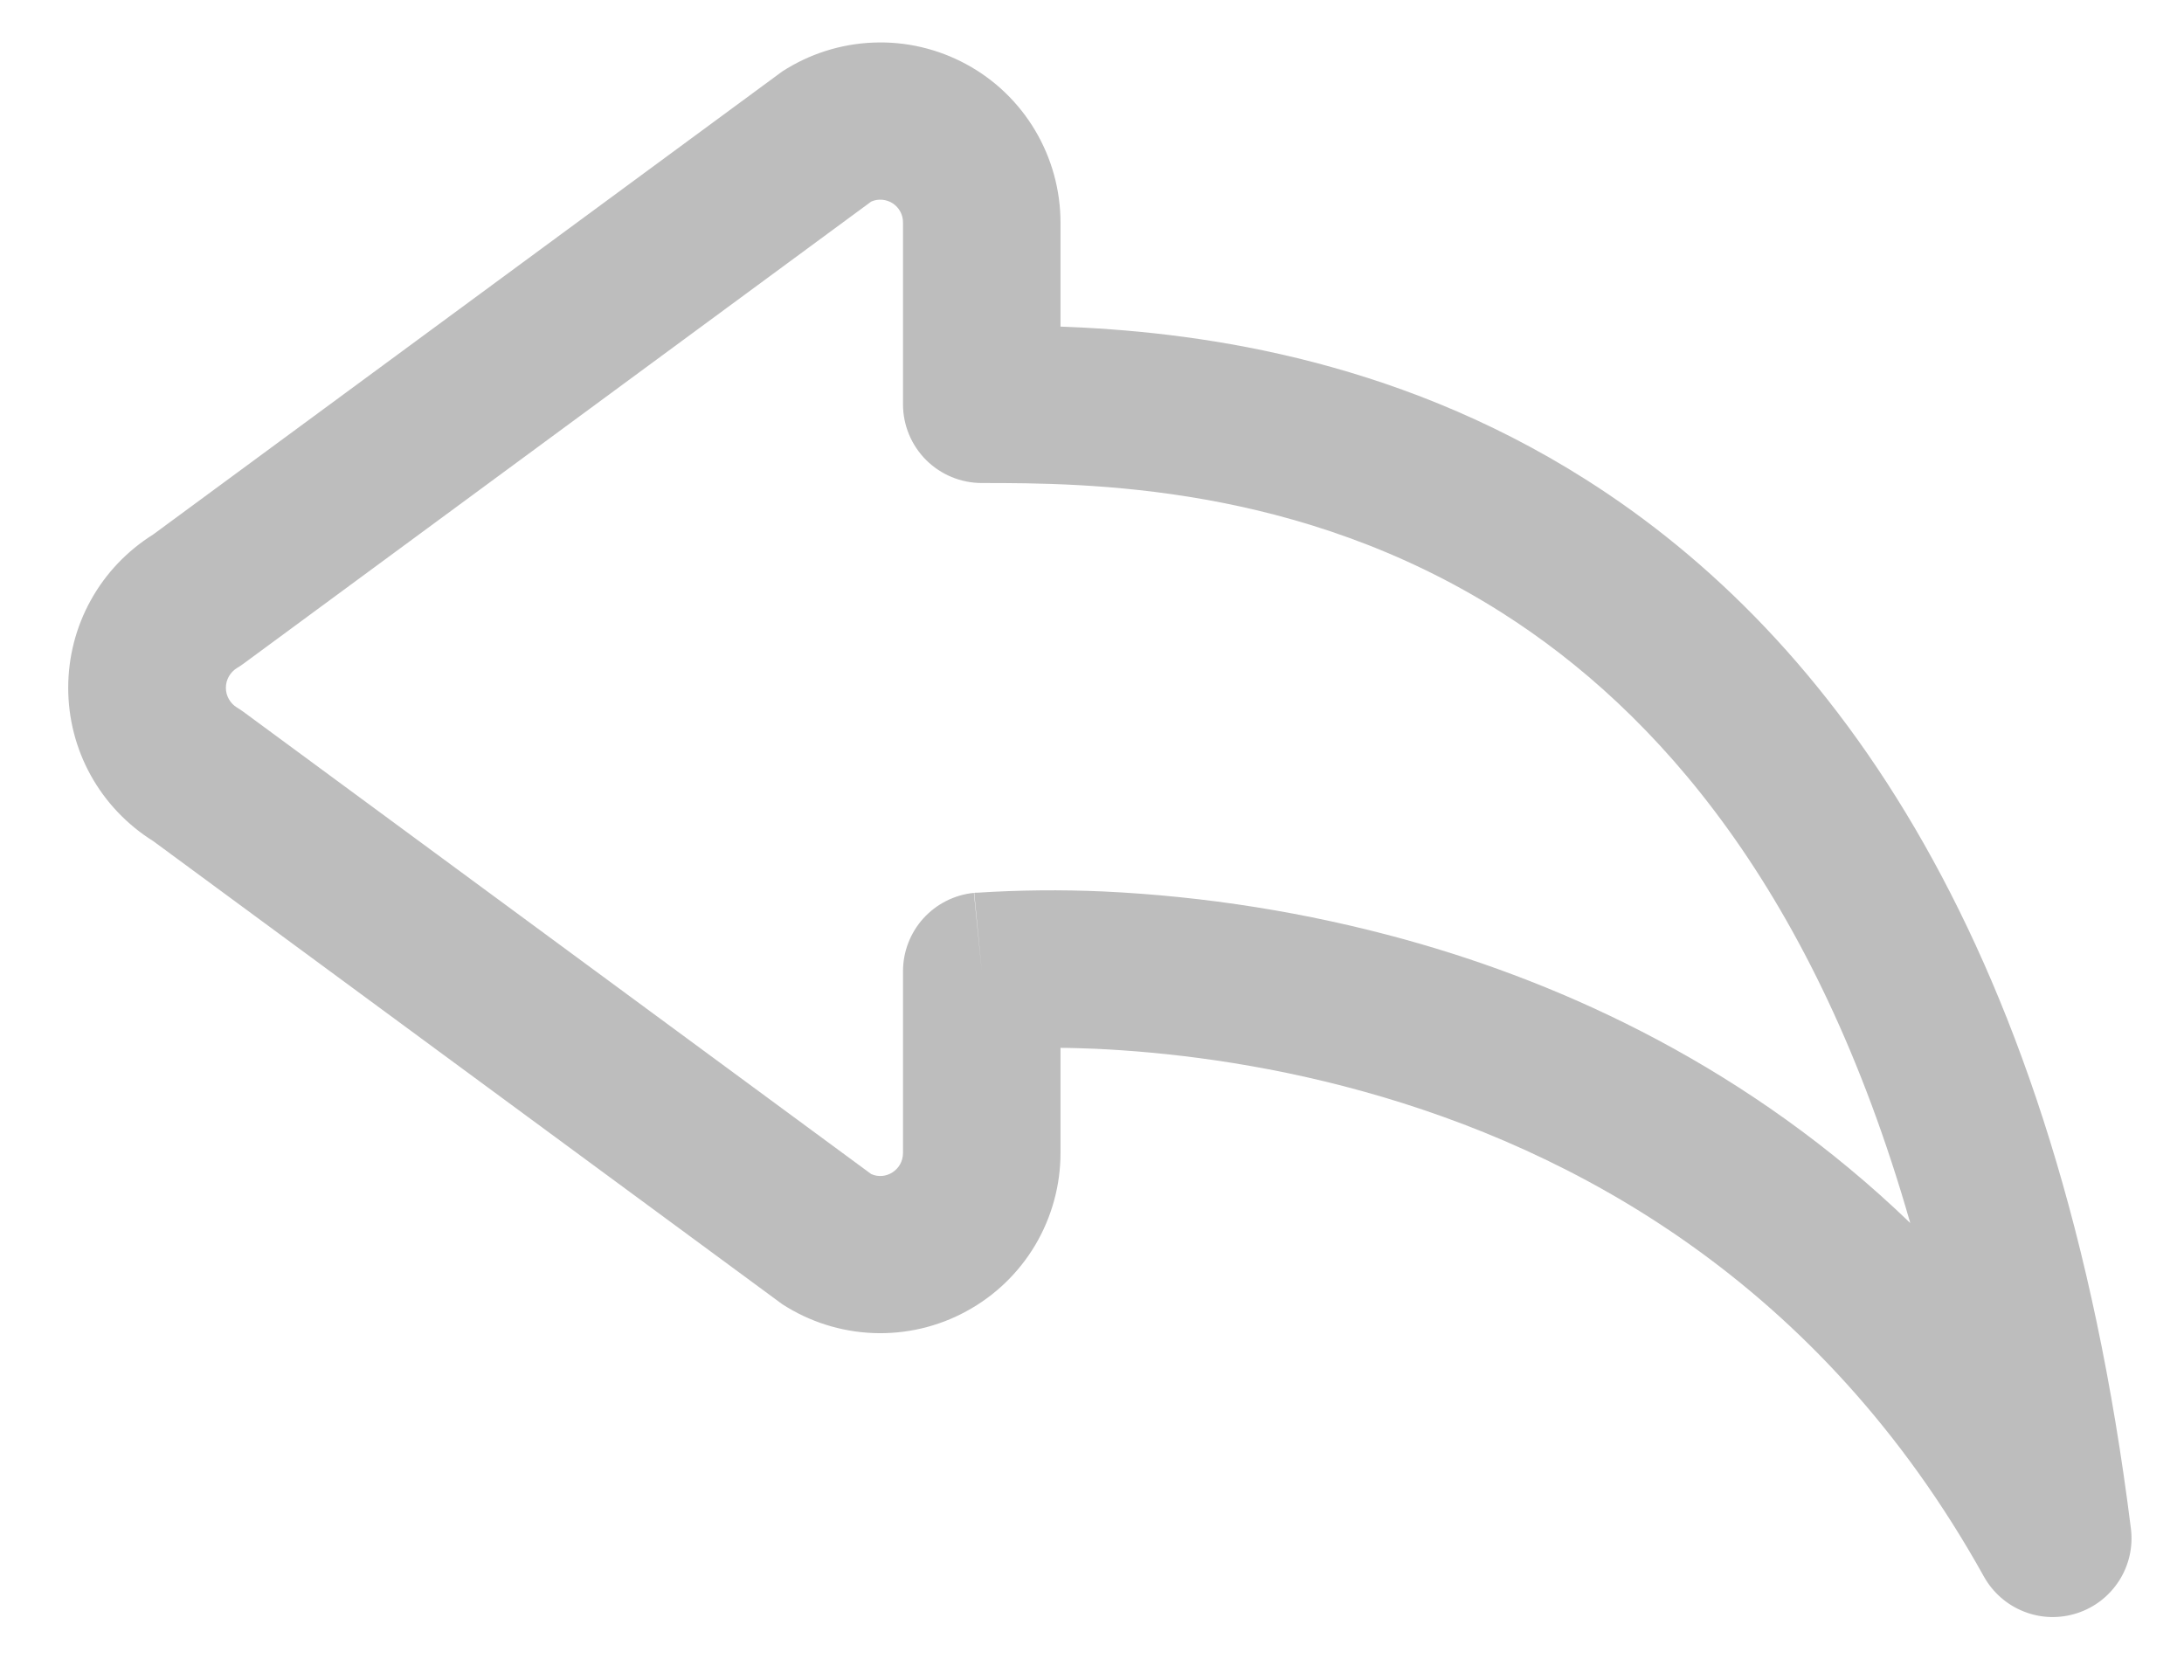 <svg width="26" height="20" viewBox="0 0 26 20" fill="none" xmlns="http://www.w3.org/2000/svg">
<path d="M10.371 2.4C10.413 2.381 10.458 2.374 10.503 2.378C10.548 2.382 10.592 2.397 10.63 2.422C10.667 2.447 10.698 2.481 10.719 2.521C10.74 2.561 10.751 2.606 10.75 2.651V4.813C10.75 5.061 10.849 5.3 11.025 5.476C11.201 5.651 11.439 5.75 11.688 5.75C12.938 5.75 15.462 5.76 17.875 7.291C19.72 8.461 21.607 10.591 22.741 14.559C20.828 12.716 18.644 11.716 16.732 11.186C15.556 10.861 14.348 10.669 13.13 10.612C12.631 10.59 12.132 10.595 11.633 10.627H11.609L11.6 10.629H11.598L11.688 11.563L11.594 10.629C11.363 10.652 11.148 10.761 10.992 10.933C10.836 11.106 10.75 11.33 10.75 11.563V13.725C10.75 13.927 10.544 14.055 10.371 13.976L2.901 8.476C2.876 8.458 2.85 8.44 2.823 8.424C2.782 8.399 2.748 8.365 2.725 8.323C2.701 8.282 2.689 8.235 2.689 8.188C2.689 8.14 2.701 8.093 2.725 8.052C2.748 8.011 2.782 7.976 2.823 7.951C2.85 7.935 2.876 7.918 2.901 7.899L10.371 2.4ZM12.625 12.474C12.753 12.474 12.893 12.48 13.043 12.485C13.857 12.523 14.982 12.646 16.231 12.993C18.717 13.683 21.661 15.247 23.618 18.768C23.724 18.958 23.893 19.106 24.096 19.185C24.298 19.265 24.522 19.271 24.729 19.203C24.936 19.136 25.112 18.998 25.229 18.815C25.346 18.631 25.395 18.412 25.368 18.197C24.498 11.24 21.831 7.58 18.88 5.709C16.546 4.228 14.142 3.943 12.625 3.888V2.651C12.625 2.265 12.521 1.886 12.324 1.554C12.127 1.222 11.844 0.949 11.504 0.765C11.165 0.581 10.782 0.491 10.396 0.507C10.011 0.522 9.636 0.641 9.312 0.851L1.823 6.363C1.514 6.557 1.258 6.825 1.081 7.145C0.904 7.464 0.812 7.823 0.812 8.188C0.812 8.553 0.904 8.912 1.081 9.231C1.258 9.55 1.514 9.819 1.823 10.012L9.312 15.525C9.636 15.735 10.011 15.854 10.396 15.869C10.782 15.884 11.165 15.795 11.504 15.61C11.844 15.426 12.127 15.153 12.324 14.822C12.521 14.49 12.625 14.111 12.625 13.725V12.474Z" fill="#BDBDBD"/>
</svg>
